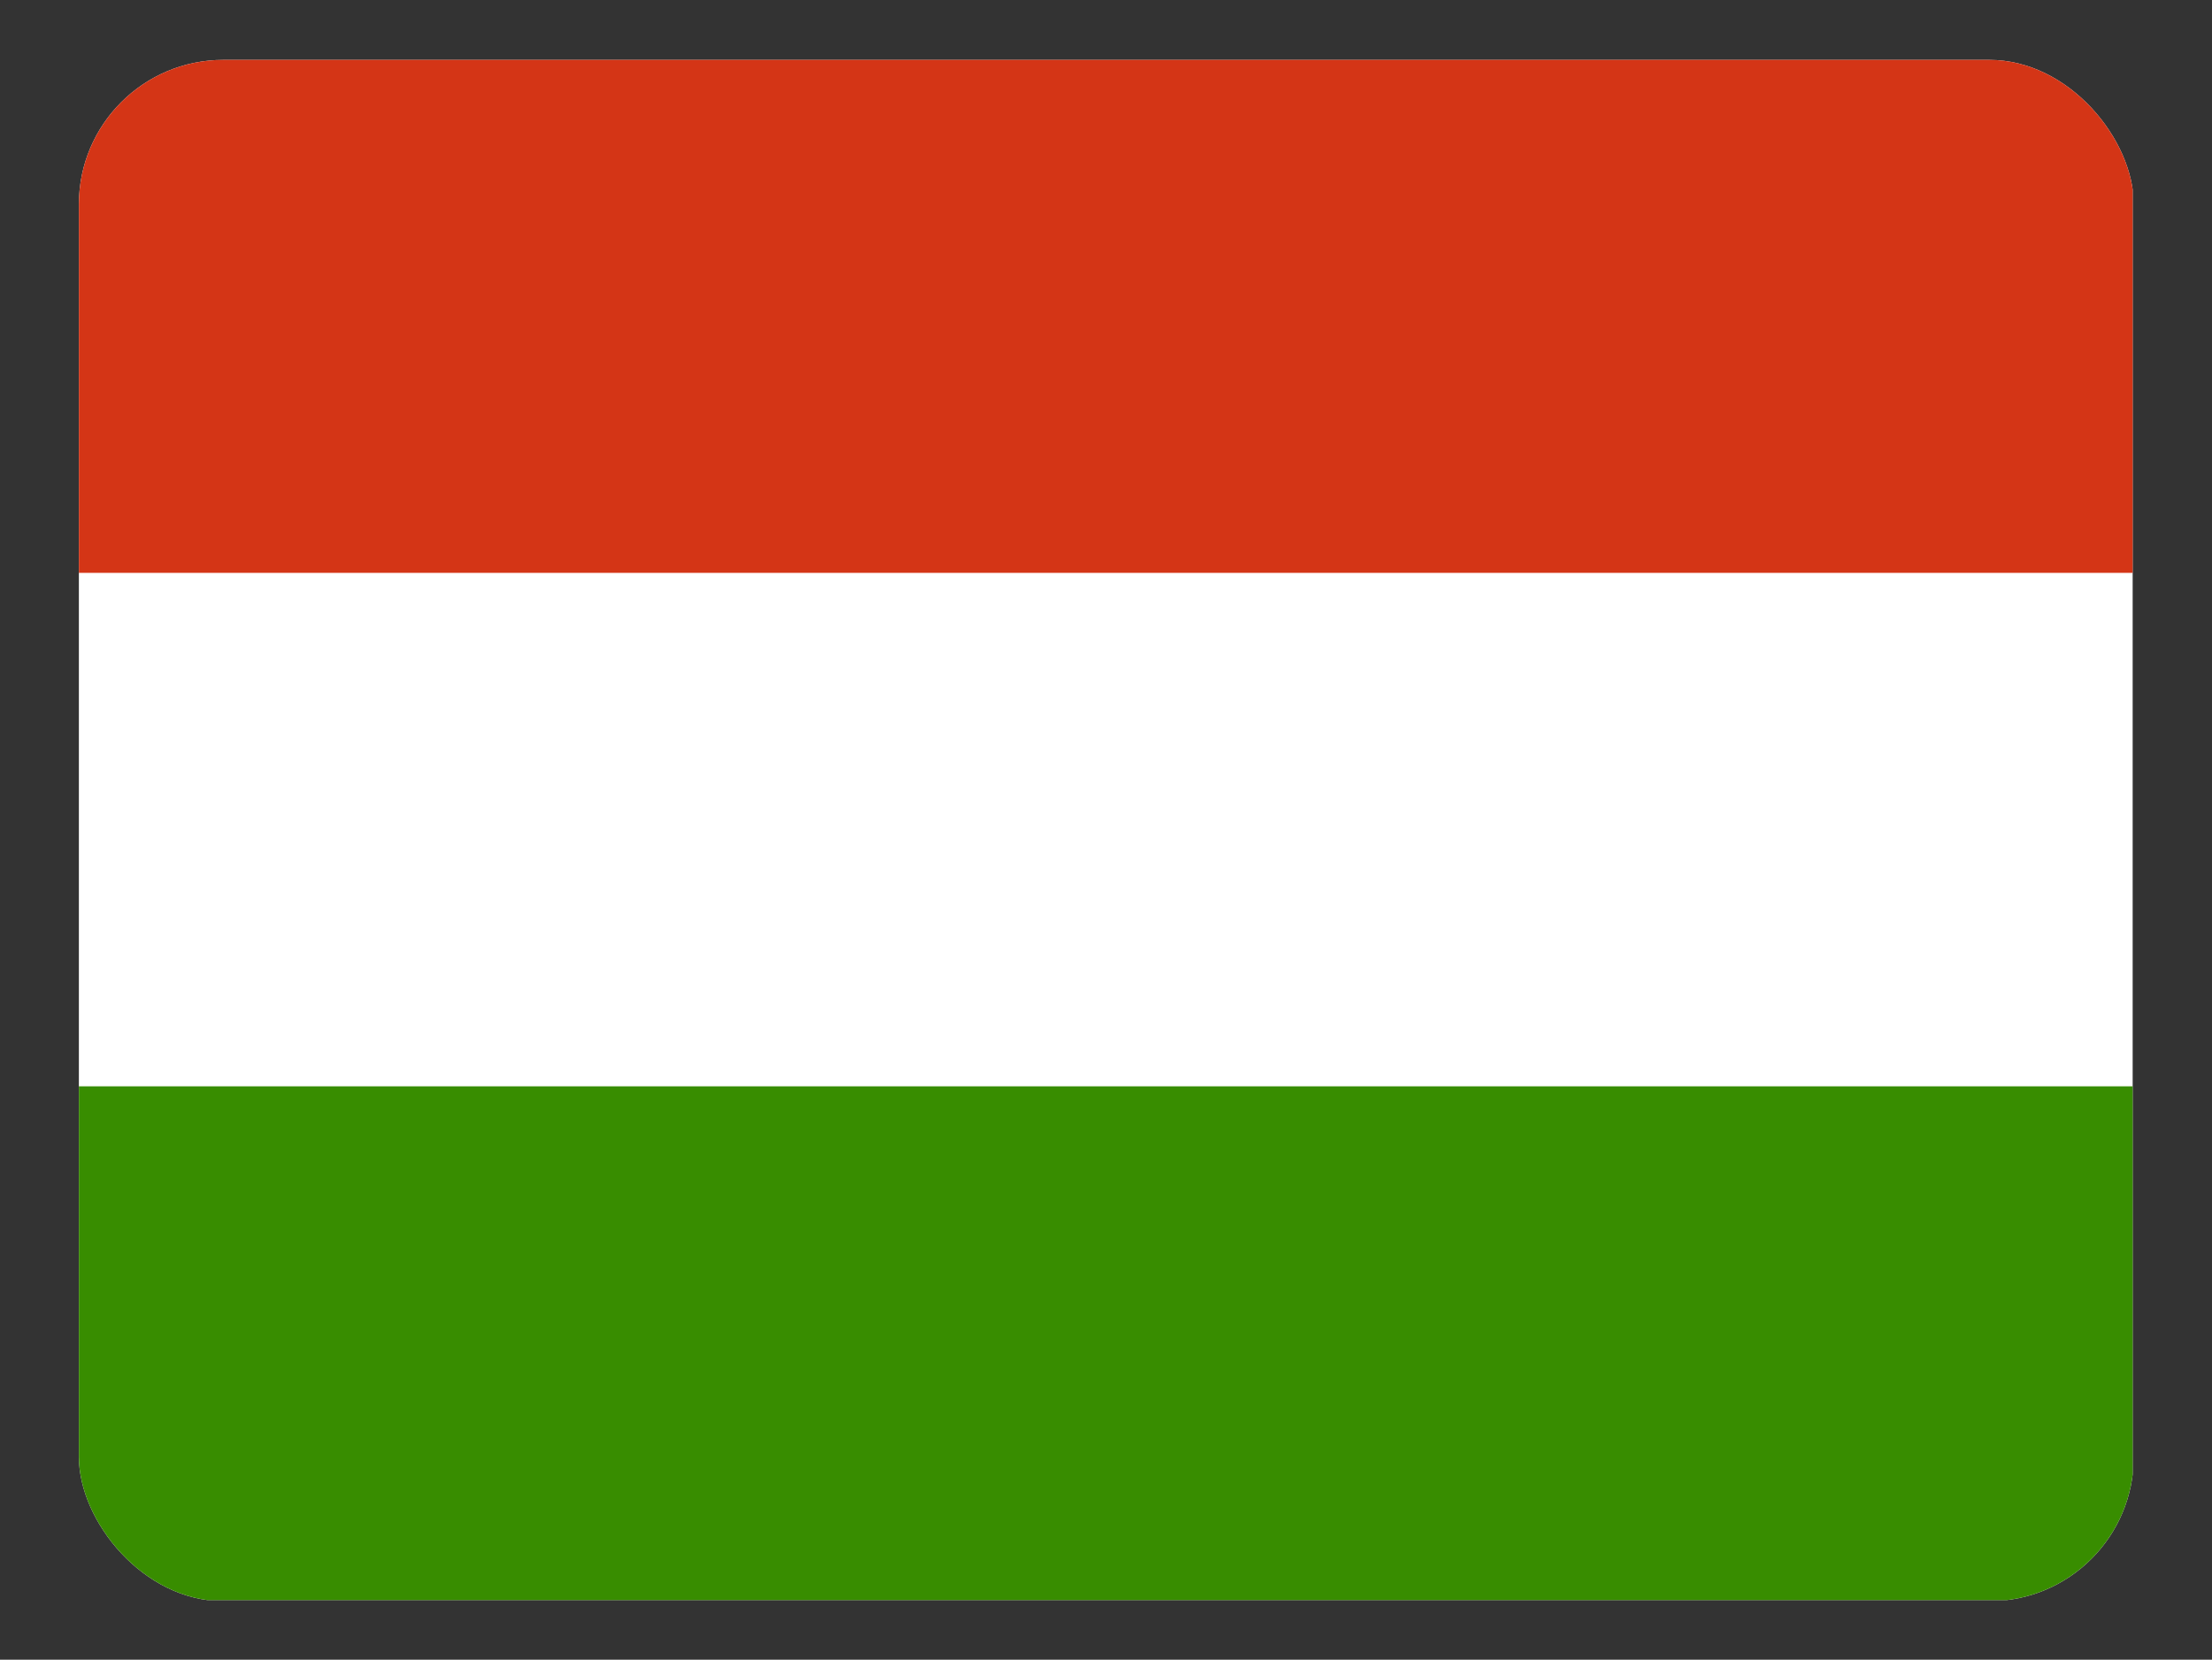 <svg height="480.7" viewBox="0 0 640.701 480.701" width="640.7" xmlns="http://www.w3.org/2000/svg"><rect x="0" y="0" width="640.701" height="480.701" fill="#333333" stroke="none"/><clipPath id="a"><rect height="480" rx="45" width="640" x=".35" y=".35"/></clipPath><g clip-path="url(#a)" transform="matrix(.93 0 0 .93 22.52 17.02)"><g fill-rule="evenodd"><path d="m640 480h-640v-480h640z" fill="#fff"/><path d="m640 480h-640v-160h640z" fill="#388d00"/><path d="m640 160.1h-640v-160h640z" fill="#d43516"/></g></g></svg>